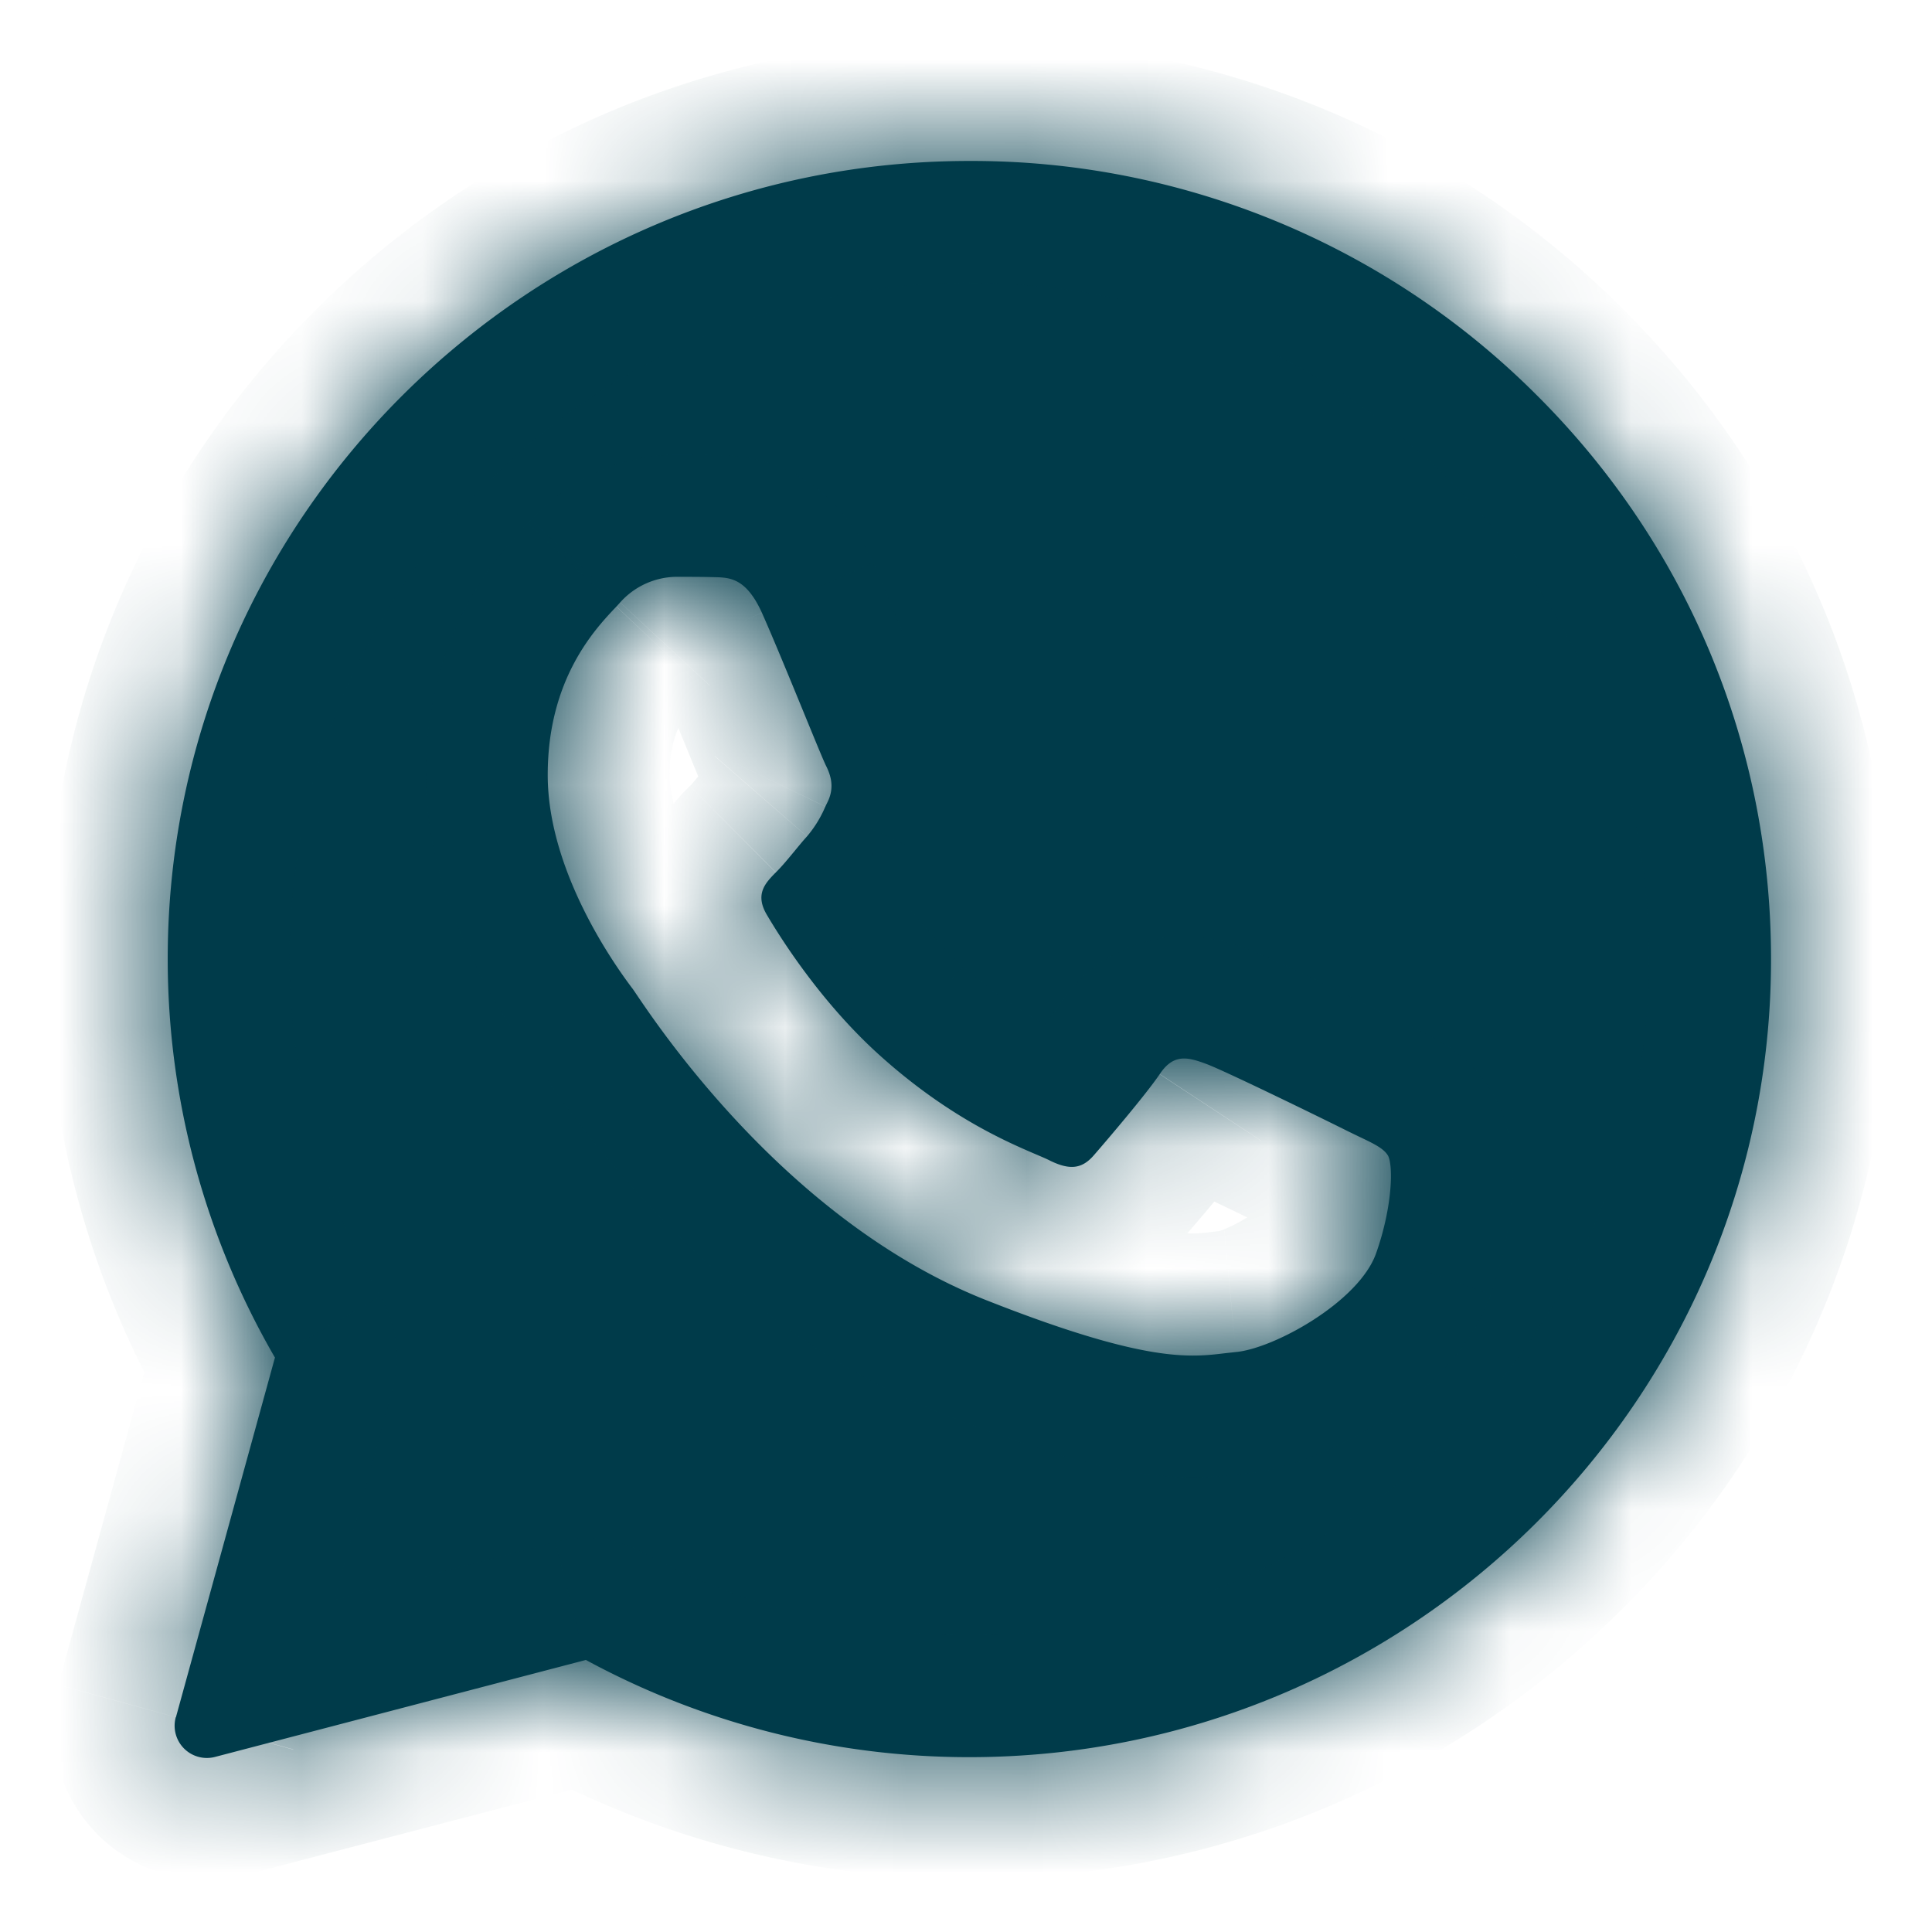 <svg width="16" height="16" viewBox="0 0 16 16" fill="none" xmlns="http://www.w3.org/2000/svg"><mask id="a" fill="#fff"><path fill-rule="evenodd" clip-rule="evenodd" d="M1.456 14.22a.267.267 0 0 0 .325.33l3.071-.803c.97.526 2.061.805 3.173.805h.003c3.657 0 6.639-2.964 6.639-6.608 0-1.766-.69-3.427-1.943-4.674a6.611 6.611 0 0 0-4.696-1.937c-3.657 0-6.639 2.964-6.639 6.608 0 1.159.306 2.298.888 3.302l-.82 2.978Zm4.468-9.44c.122.003.257.01.386.295.085.19.229.54.346.825.091.222.166.405.185.442.043.086.069.184.013.299a8.465 8.465 0 0 0-.019.039.956.956 0 0 1-.152.247c-.032.035-.064.074-.096.113-.057.069-.113.137-.162.185-.085.086-.175.178-.076.348.1.17.446.732.957 1.185.55.49 1.027.696 1.269.8.047.02.085.036.113.05.171.086.273.073.372-.042.1-.115.429-.5.544-.67.113-.17.228-.144.386-.085.159.059 1.003.472 1.174.558l.095.046c.12.057.2.096.235.154.043.072.043.414-.099.814-.145.4-.844.785-1.16.814l-.091.01c-.29.035-.659.08-1.97-.437-1.618-.636-2.685-2.213-2.901-2.532a1.848 1.848 0 0 0-.035-.051l-.004-.005c-.098-.131-.698-.935-.698-1.764 0-.794.39-1.207.569-1.395l.03-.033a.634.634 0 0 1 .46-.213c.115 0 .23 0 .329.003Z"/></mask><path fill-rule="evenodd" clip-rule="evenodd" d="M1.456 14.22a.267.267 0 0 0 .325.33l3.071-.803c.97.526 2.061.805 3.173.805h.003c3.657 0 6.639-2.964 6.639-6.608 0-1.766-.69-3.427-1.943-4.674a6.611 6.611 0 0 0-4.696-1.937c-3.657 0-6.639 2.964-6.639 6.608 0 1.159.306 2.298.888 3.302l-.82 2.978Zm4.468-9.44c.122.003.257.01.386.295.085.19.229.54.346.825.091.222.166.405.185.442.043.086.069.184.013.299a8.465 8.465 0 0 0-.019.039.956.956 0 0 1-.152.247c-.032.035-.064.074-.096.113-.057.069-.113.137-.162.185-.085.086-.175.178-.076.348.1.17.446.732.957 1.185.55.49 1.027.696 1.269.8.047.02.085.036.113.05.171.086.273.073.372-.042.1-.115.429-.5.544-.67.113-.17.228-.144.386-.085.159.059 1.003.472 1.174.558l.095.046c.12.057.2.096.235.154.043.072.043.414-.099.814-.145.4-.844.785-1.16.814l-.091.01c-.29.035-.659.08-1.97-.437-1.618-.636-2.685-2.213-2.901-2.532a1.848 1.848 0 0 0-.035-.051l-.004-.005c-.098-.131-.698-.935-.698-1.764 0-.794.39-1.207.569-1.395l.03-.033a.634.634 0 0 1 .46-.213c.115 0 .23 0 .329.003Z" fill="#003B4A"/><path d="m1.78 14.55.256.976-.255-.976Zm-.324-.33-.973-.267.973.268Zm3.396-.473.48-.887a1.01 1.01 0 0 0-.735-.09l.255.977ZM12.724 3.27l.712-.715-.712.715ZM1.39 7.94l1.01.001h-1.01Zm.888 3.303.973.268a1.01 1.01 0 0 0-.1-.774l-.873.506ZM6.31 5.075l.92-.413v-.001l-.92.414Zm-.386-.295-.033 1.009h.006l.027-1.01Zm.732 1.12-.934.384.934-.383Zm.185.442-.902.453.902-.453Zm.013.299-.907-.443.907.443Zm-.019.039.91.438-.91-.438Zm-.152.247.76.663-.76-.663Zm-.096.113.777.644-.777-.644Zm-.162.185.712.716-.712-.716Zm-.076.348-.873.506.873-.506Zm.957 1.185.67-.754v-.001l-.67.755Zm1.269.8-.4.927.4-.927Zm.113.05-.45.904.45-.904Zm.372-.042-.765-.659.765.659Zm.544-.67.836.566.008-.012-.844-.554Zm.386-.085.353-.946-.353.946Zm1.174.558.45-.904-.45.904Zm.095.046.437-.91-.437.91Zm.235.154-.868.515.868-.515Zm-.099.814.95.344.002-.007-.952-.337Zm-1.16.814-.095-1.005.094 1.005Zm-.091.01.121 1.002-.121-1.002Zm-1.97-.437.369-.939-.37.94ZM5.272 8.238l-.836.565.836-.565Zm-.035-.051.809-.604-.809.604Zm-.004-.005.809-.604-.809.604Zm-.13-3.159-.733-.694.734.694Zm.032-.033.74.686-.74-.686Zm-3.61 8.583a.743.743 0 0 1 .903.916l-1.946-.536a1.276 1.276 0 0 0 1.553 1.573l-.51-1.953Zm3.071-.802-3.071.802.51 1.953 3.071-.802-.51-1.953Zm3.428.771c-.943 0-1.87-.236-2.692-.682l-.962 1.775a7.676 7.676 0 0 0 3.654.926v-2.019Zm.003 0h-.003v2.019h.003v-2.019Zm5.63-5.598c0 3.081-2.525 5.598-5.63 5.598v2.019c4.21 0 7.648-3.411 7.648-7.617h-2.019Zm-1.646-3.959a5.543 5.543 0 0 1 1.645 3.96h2.019a7.56 7.56 0 0 0-2.24-5.39l-1.424 1.43ZM8.028 2.343c1.51 0 2.92.583 3.984 1.642l1.424-1.43A7.62 7.62 0 0 0 8.028.324v2.019ZM2.398 7.94c0-3.082 2.525-5.598 5.63-5.598V.323C3.818.324.38 3.736.38 7.942H2.4Zm.752 2.796a5.574 5.574 0 0 1-.751-2.796H.38c0 1.337.353 2.65 1.023 3.808l1.747-1.012Zm-.72 3.752.82-2.978-1.947-.536-.82 2.978 1.946.536Zm4.8-9.828c-.113-.252-.296-.53-.61-.713-.31-.18-.613-.176-.669-.177l-.054 2.018c.066.002-.109.01-.289-.094-.183-.106-.234-.24-.218-.205l1.84-.83Zm.36.856c-.114-.277-.266-.646-.36-.855l-1.841.827c.077.17.213.502.333.795l1.868-.767Zm.153.372c.008.017.012.027.01.02a1.58 1.58 0 0 1-.046-.106 72.885 72.885 0 0 1-.117-.286l-1.868.767c.077.186.175.429.217.511l1.804-.906Zm.018 1.195c.25-.512.097-.965-.018-1.195l-1.804.906a.718.718 0 0 1 .008-.597l1.814.886Zm-.017.034.017-.035-1.814-.885-.021.044 1.818.876Zm-.3.471c.17-.196.251-.369.3-.47l-1.818-.877-.014.03a1.165 1.165 0 0 1-.01.017c-.003.008-.004.008-.001.004a.251.251 0 0 1 .02-.03L7.444 7.59Zm-.08.095c.034-.041.058-.07.08-.094L5.921 6.264c-.042.047-.082.096-.113.133l1.555 1.287Zm-.226.256c.09-.09.18-.2.226-.256L5.81 6.397l-.071.085c-.02.024-.027.03-.025.028l1.425 1.43Zm.085-.873a.71.71 0 0 1 .086.267.82.82 0 0 1-.161.593c-.02.025-.036.039-.011.014L5.713 6.51c-.015.015-.23.208-.34.503-.147.392-.067.774.103 1.066l1.747-1.012Zm.752.936a4.118 4.118 0 0 1-.753-.936L5.476 8.08c.119.204.53.874 1.16 1.434l1.34-1.511Zm1 .628c-.207-.089-.568-.244-.998-.627L6.635 9.512c.67.596 1.263.853 1.54.973l.8-1.854Zm.162.074c-.058-.03-.126-.058-.162-.074l-.8 1.854.054.023.009.004.9-1.807Zm-.842.202a.77.77 0 0 1 .488-.247.747.747 0 0 1 .333.036l.021.009-.899 1.807c.152.076.434.193.78.152.393-.046.655-.264.807-.44l-1.53-1.317Zm.473-.577c-.025.039-.105.14-.219.277-.103.125-.205.244-.254.3l1.53 1.317c.078-.09.458-.53.615-.762L8.768 8.33Zm1.575-.465c-.057-.021-.344-.14-.681-.1a1.249 1.249 0 0 0-.901.577l1.687 1.108a.678.678 0 0 1-.174.176.818.818 0 0 1-.376.144.728.728 0 0 1-.248-.012c-.031-.007-.045-.014-.013-.002l.706-1.891Zm1.27.6c-.09-.045-.347-.172-.603-.295-.227-.109-.532-.255-.667-.305l-.706 1.891a30.19 30.19 0 0 1 .497.233c.25.12.5.243.58.283l.9-1.807Zm.083.04a6.014 6.014 0 0 1-.082-.04l-.9 1.807.109.053.873-1.82Zm.666.549a1.242 1.242 0 0 0-.427-.424c-.093-.056-.196-.104-.24-.125l-.872 1.82.063.03-.004-.002a.841.841 0 0 1-.256-.269l1.736-1.03Zm-.015 1.666c.1-.282.153-.552.173-.781.01-.114.012-.232.003-.348-.005-.062-.022-.303-.161-.537l-1.736 1.03a.918.918 0 0 1-.103-.255.567.567 0 0 1-.013-.08c-.001-.018 0-.013-.002.018-.005.06-.022.16-.064.28l1.903.673Zm-2.019 1.482c.391-.037.806-.237 1.098-.424.278-.18.728-.528.918-1.051l-1.898-.688a.352.352 0 0 1 .039-.08l-.009.01a.869.869 0 0 1-.144.112 1.233 1.233 0 0 1-.239.118c-.009.003.009-.003.047-.007l.188 2.01Zm-.063.007.064-.007-.19-2.01c-.045.004-.088.01-.116.013l.242 2.004Zm-2.462-.5c.688.271 1.181.417 1.572.482.427.072.7.041.89.018l-.242-2.004c-.1.012-.157.021-.314-.005-.195-.032-.541-.123-1.166-.369l-.74 1.879ZM4.437 8.803c.209.309 1.428 2.144 3.367 2.907l.738-1.879c-1.294-.51-2.21-1.83-2.433-2.159L4.437 8.803ZM4.43 8.79a.779.779 0 0 1-.008-.01l-.003-.005v.002l.008.01.011.016 1.672-1.13c-.008-.012-.038-.057-.062-.09L4.429 8.79Zm-.003-.004.003.005 1.618-1.208-.004-.005-1.617 1.208Zm-.9-2.368c0 .64.226 1.214.422 1.6.202.399.418.688.478.768l1.617-1.208a3.23 3.23 0 0 1-.294-.472c-.13-.256-.204-.5-.204-.688H3.526Zm.845-2.089c-.232.246-.845.901-.845 2.089h2.019a.93.93 0 0 1 .1-.451c.052-.098.112-.165.193-.25L4.37 4.329Zm.025-.025a3.763 3.763 0 0 1-.025.025l1.467 1.388.038-.04-1.48-1.373Zm1.198-.537c-.346 0-.818.126-1.198.537l1.48 1.372a.38.38 0 0 1-.282.11V3.767Zm.363.004c-.119-.004-.252-.004-.363-.004v2.019c.12 0 .218 0 .297.003l.066-2.018Z" fill="#003B4A" mask="url(#a)"/></svg>